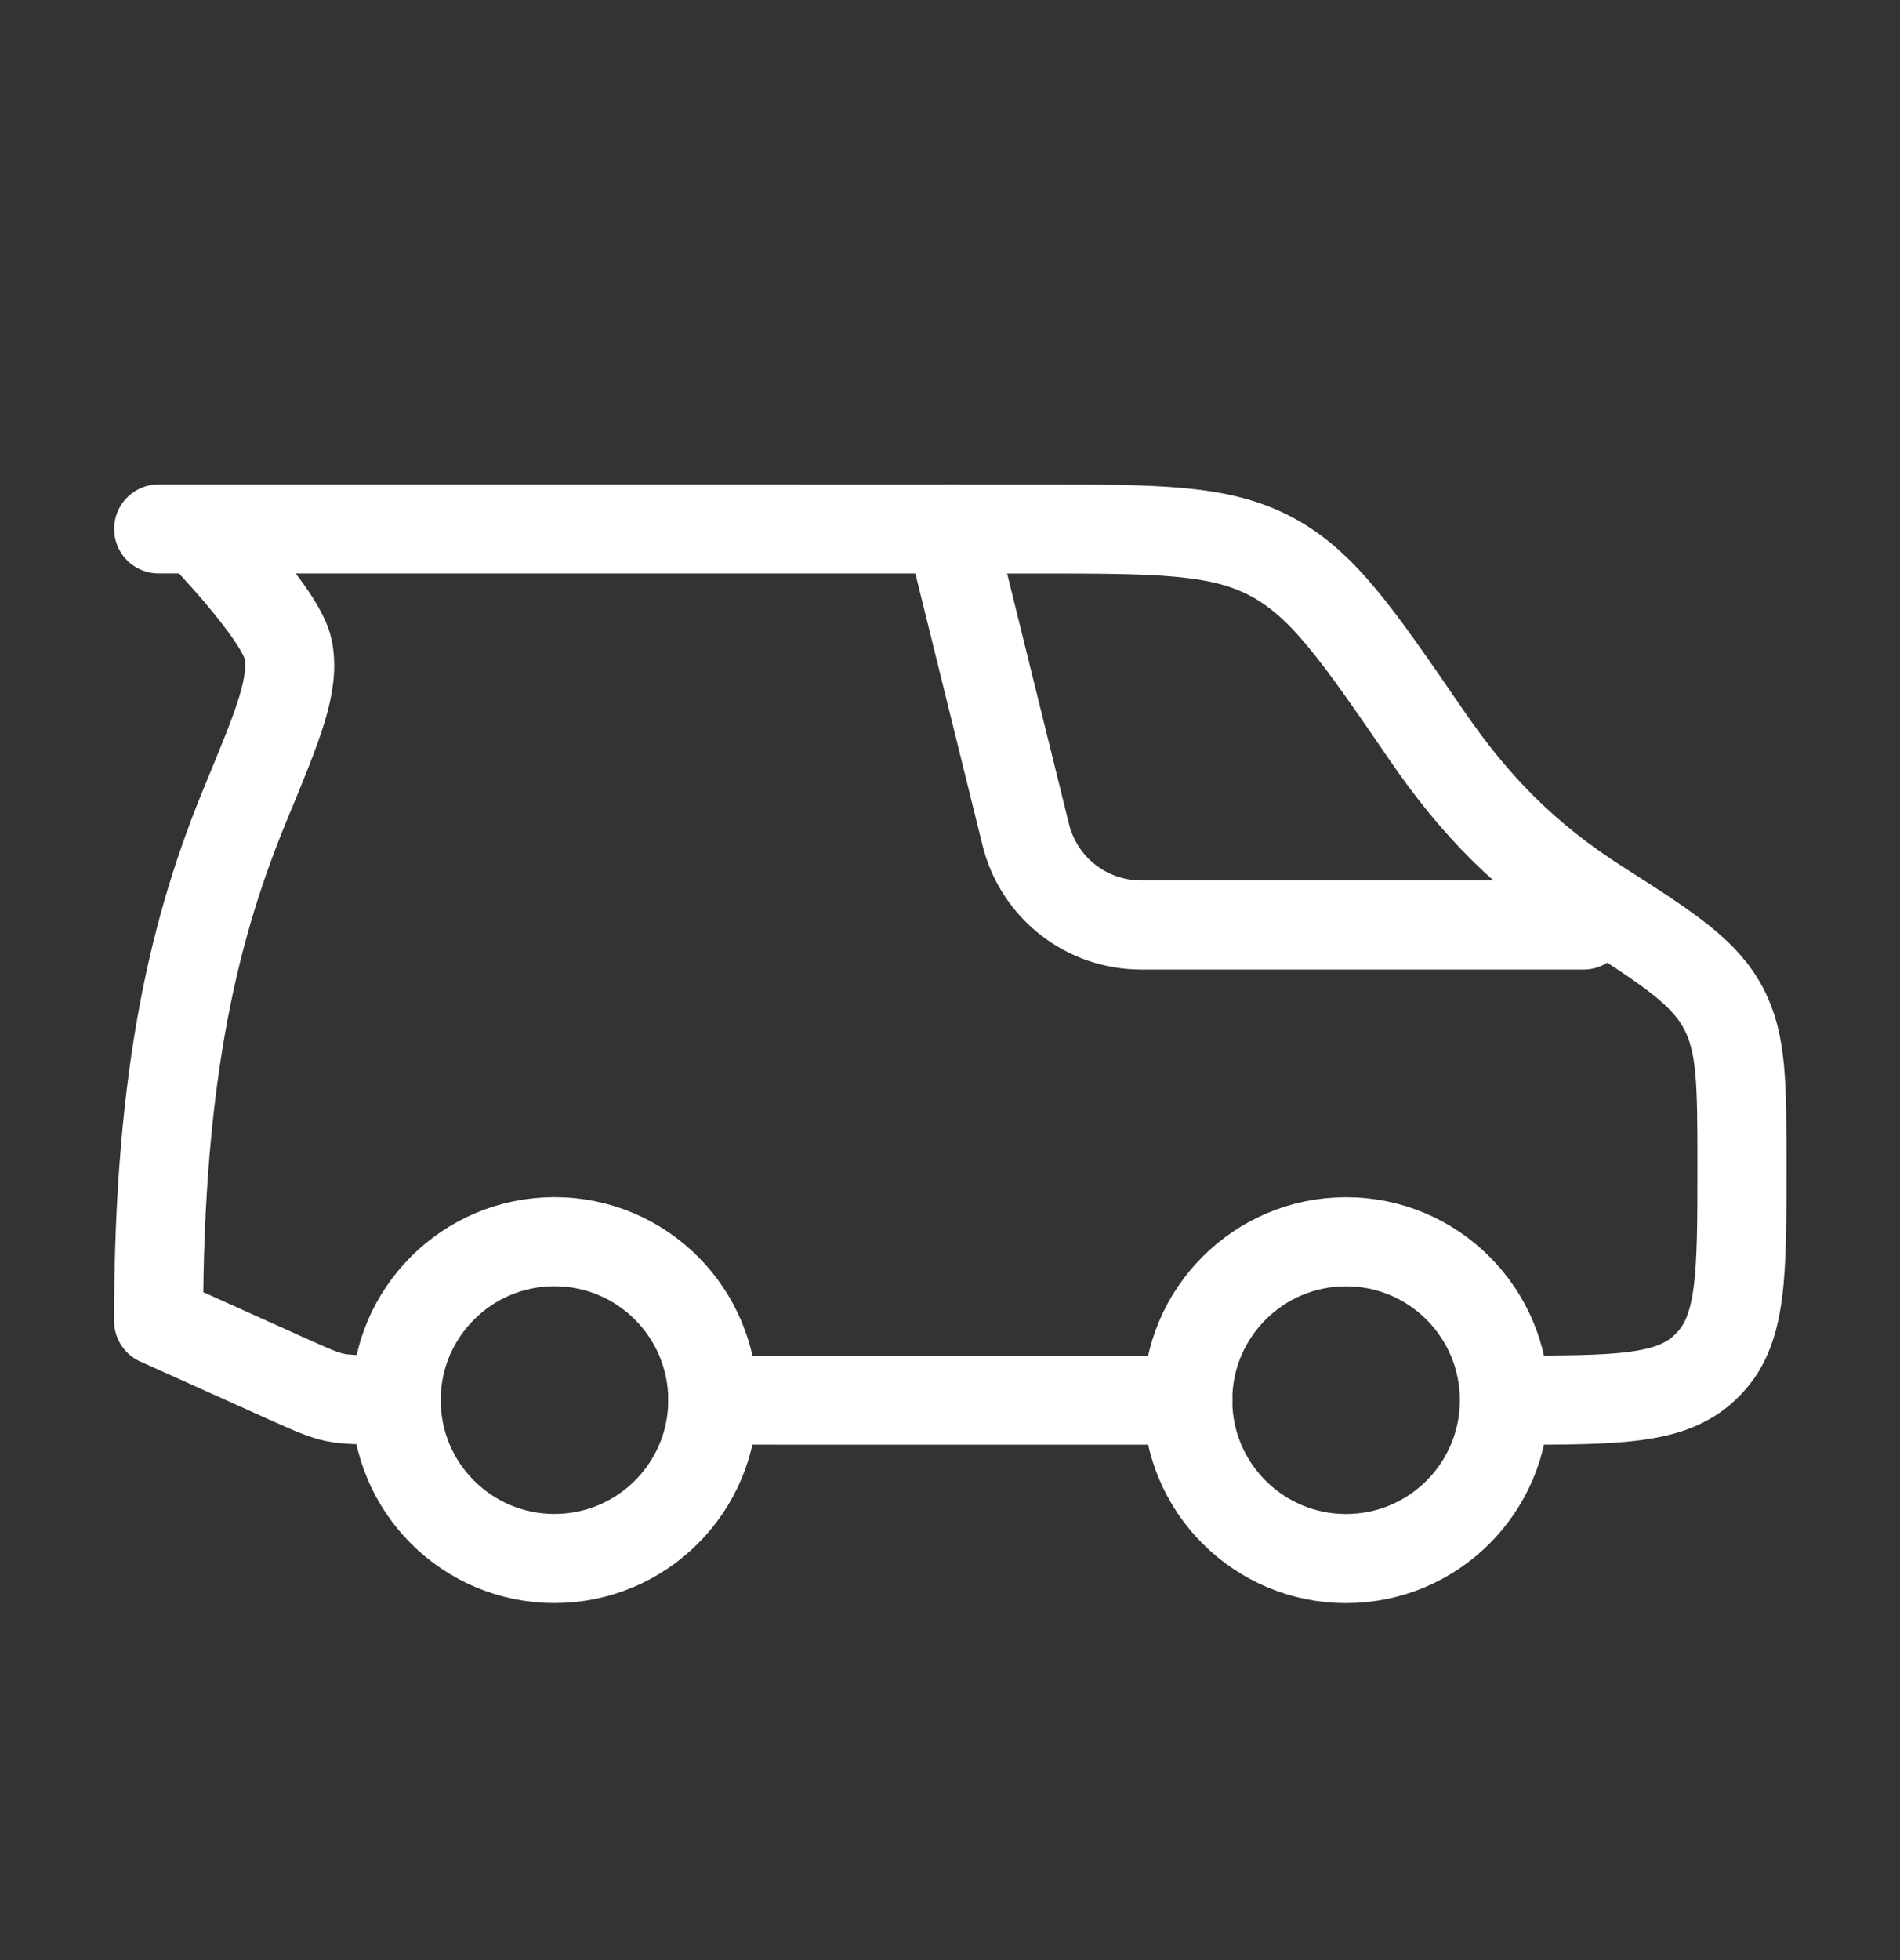 <svg width="32" height="33" viewBox="0 0 32 33" fill="none" xmlns="http://www.w3.org/2000/svg">
<rect x="0" y="0" width="32" height="33" fill="#333333" stroke="none"/>
<path d="M16.004 8.906L17.276 14.053C17.383 14.486 17.632 14.872 17.984 15.147C18.336 15.423 18.77 15.572 19.217 15.573L26.67 15.573" stroke="white" stroke-width="1.5" stroke-linecap="round" stroke-linejoin="round"/>
<path d="M2.672 8.905L17.43 8.906C19.496 8.906 20.528 8.906 21.404 9.367C22.279 9.829 22.863 10.681 24.03 12.383C24.848 13.578 25.708 14.445 26.916 15.217C28.132 15.993 28.71 16.373 29.03 16.982C29.338 17.565 29.338 18.256 29.338 19.638C29.338 21.461 29.338 22.372 28.787 22.95L28.715 23.022C28.138 23.573 27.226 23.573 25.405 23.573M6.671 23.572C6.245 23.572 5.851 23.572 5.645 23.528C5.437 23.483 5.242 23.395 4.851 23.22L2.671 22.239C2.671 17.98 3.31 15.521 4.146 13.505C4.693 12.183 4.968 11.521 4.853 10.932C4.742 10.345 3.339 8.905 3.339 8.905M12.005 23.572L20.005 23.573" stroke="white" stroke-width="1.5" stroke-linecap="round" stroke-linejoin="round"/>
<path d="M22.67 26.24C24.143 26.24 25.337 25.046 25.337 23.573C25.337 22.1 24.143 20.906 22.671 20.906C21.198 20.906 20.004 22.1 20.004 23.573C20.004 25.046 21.198 26.24 22.67 26.24Z" stroke="white" stroke-width="1.5" stroke-linecap="round" stroke-linejoin="round"/>
<path d="M9.338 26.239C10.811 26.239 12.005 25.045 12.005 23.572C12.005 22.099 10.811 20.905 9.339 20.905C7.866 20.905 6.672 22.099 6.672 23.572C6.672 25.045 7.866 26.239 9.338 26.239Z" stroke="white" stroke-width="1.5" stroke-linecap="round" stroke-linejoin="round"/>
</svg>
